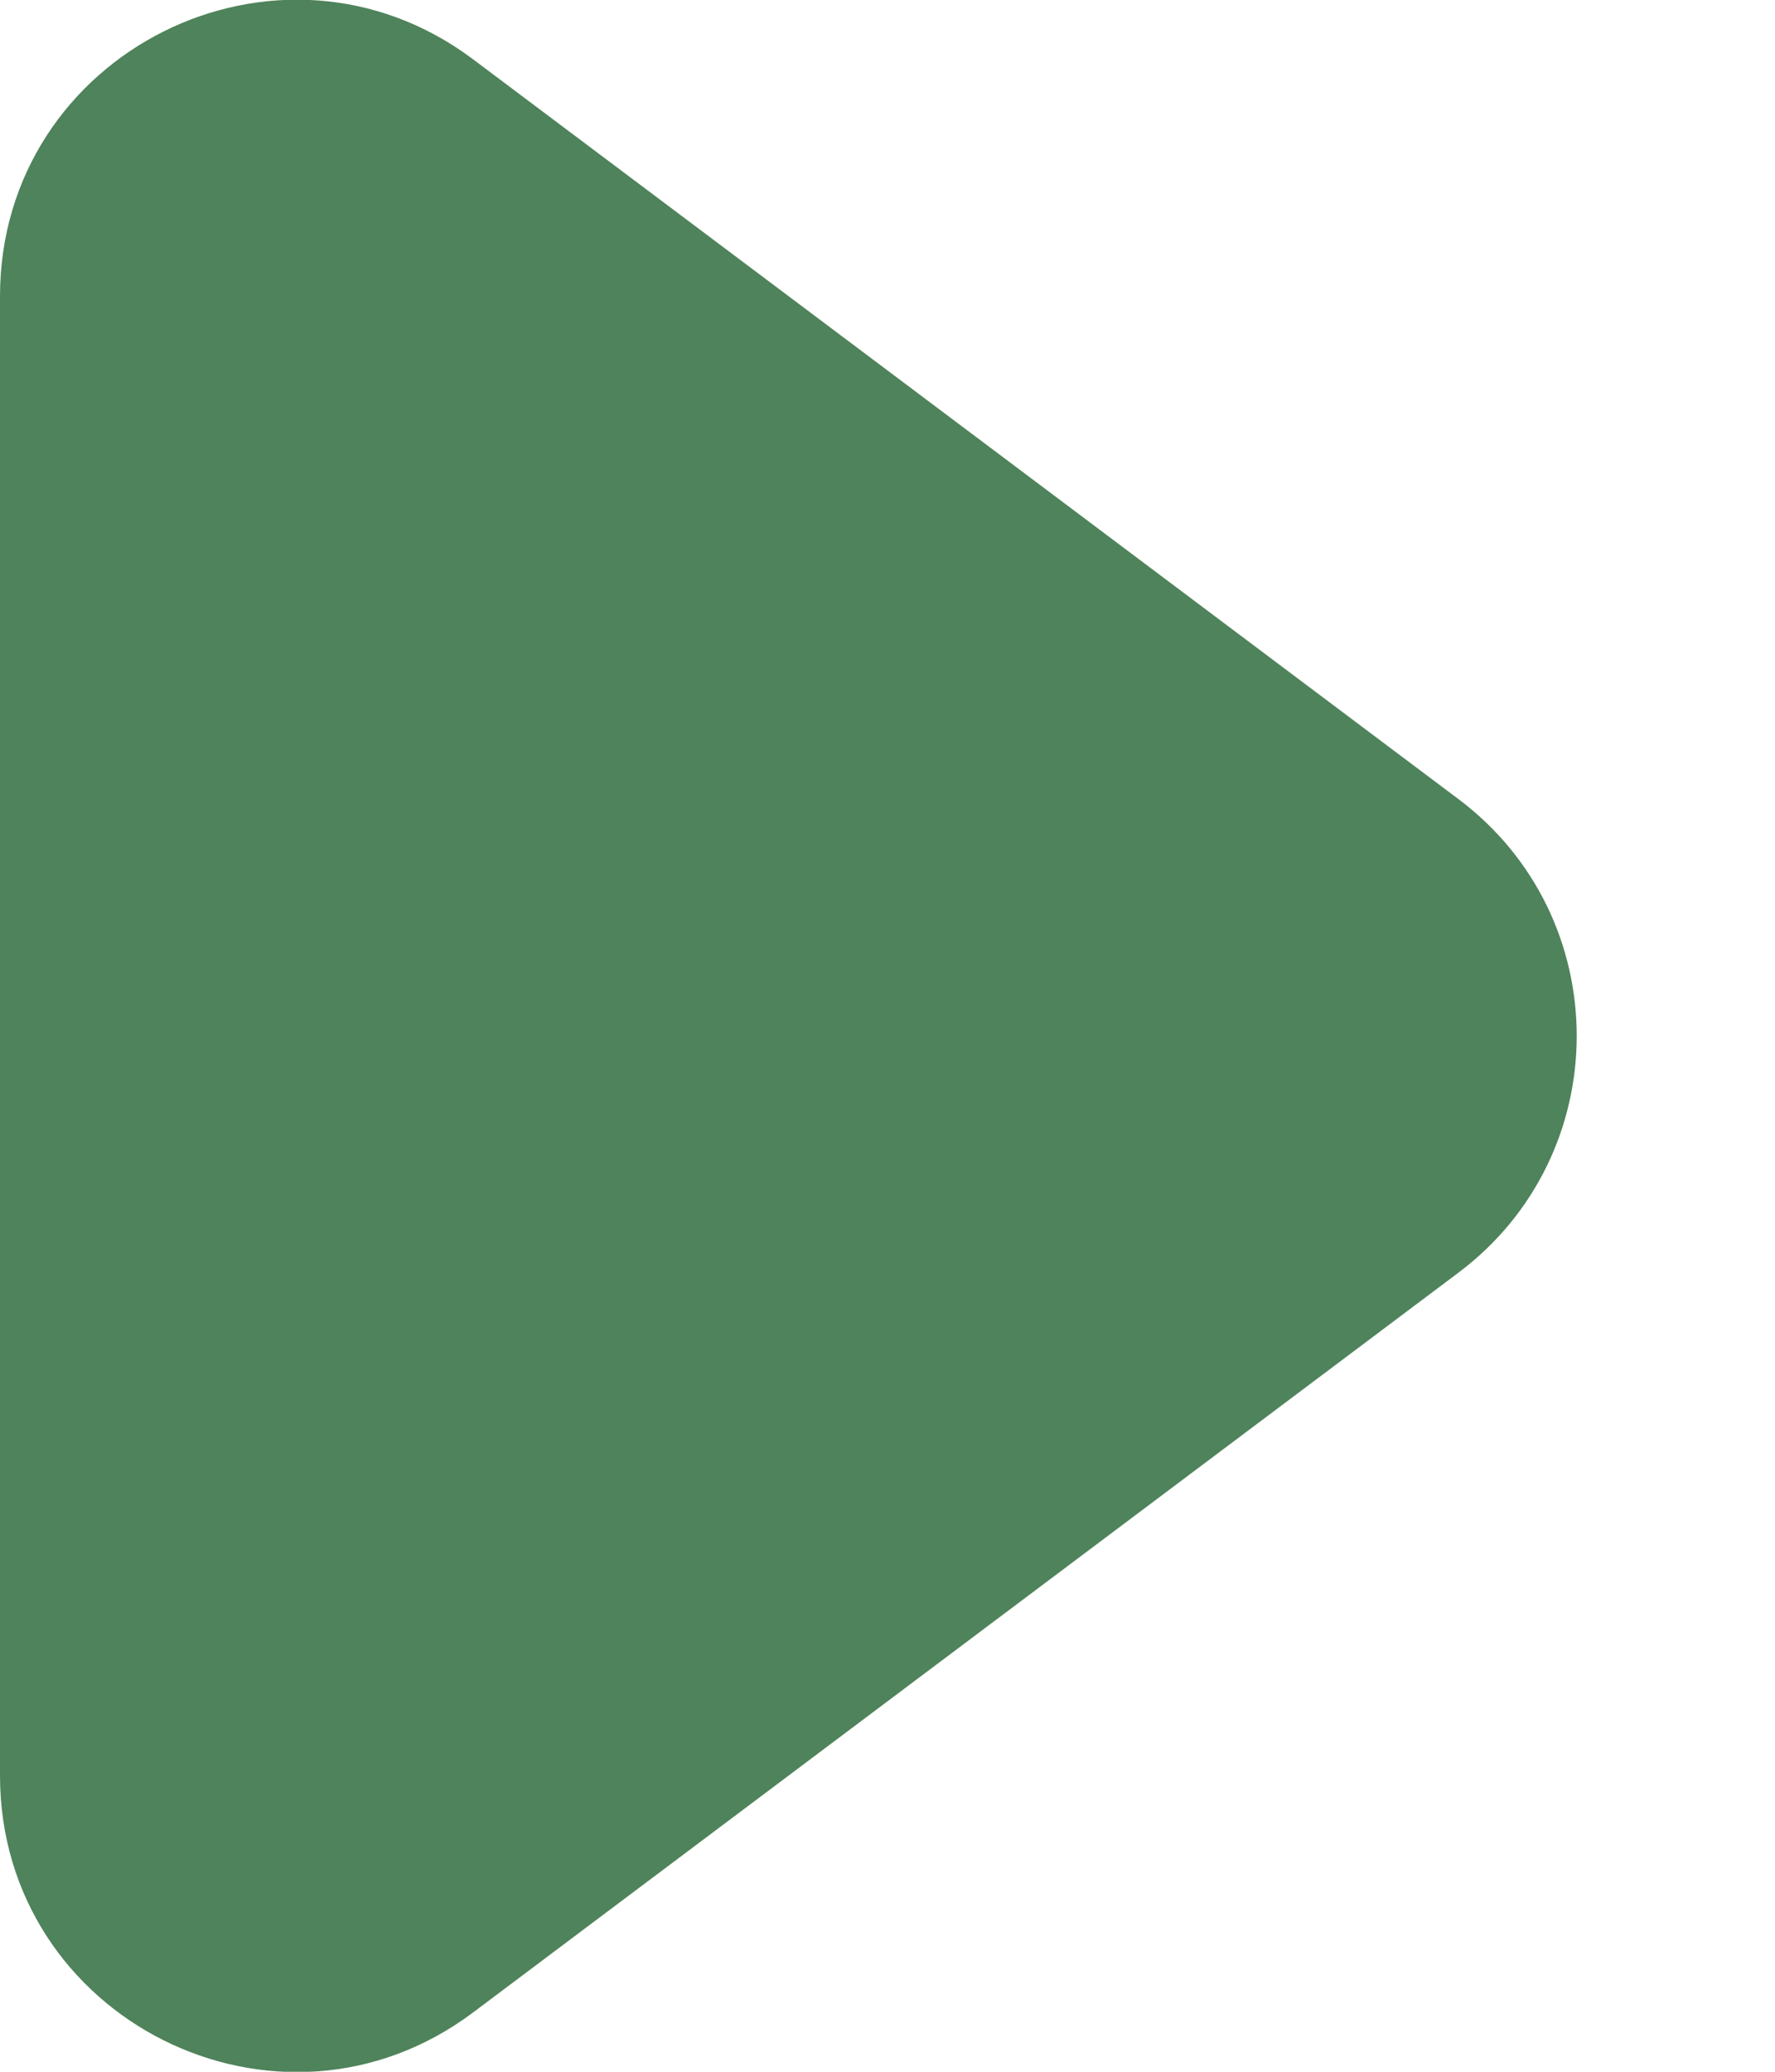<svg width="6" height="7" viewBox="0 0 6 7" fill="none" xmlns="http://www.w3.org/2000/svg">
<path d="M4.93 2.7C5.463 3.1 5.463 3.9 4.93 4.3L1.6 6.799C0.941 7.294 -0 6.823 -0 5.999L-0 1.001C-0 0.177 0.941 -0.294 1.6 0.201L4.93 2.7Z" fill="#4F835B"/>
</svg>
